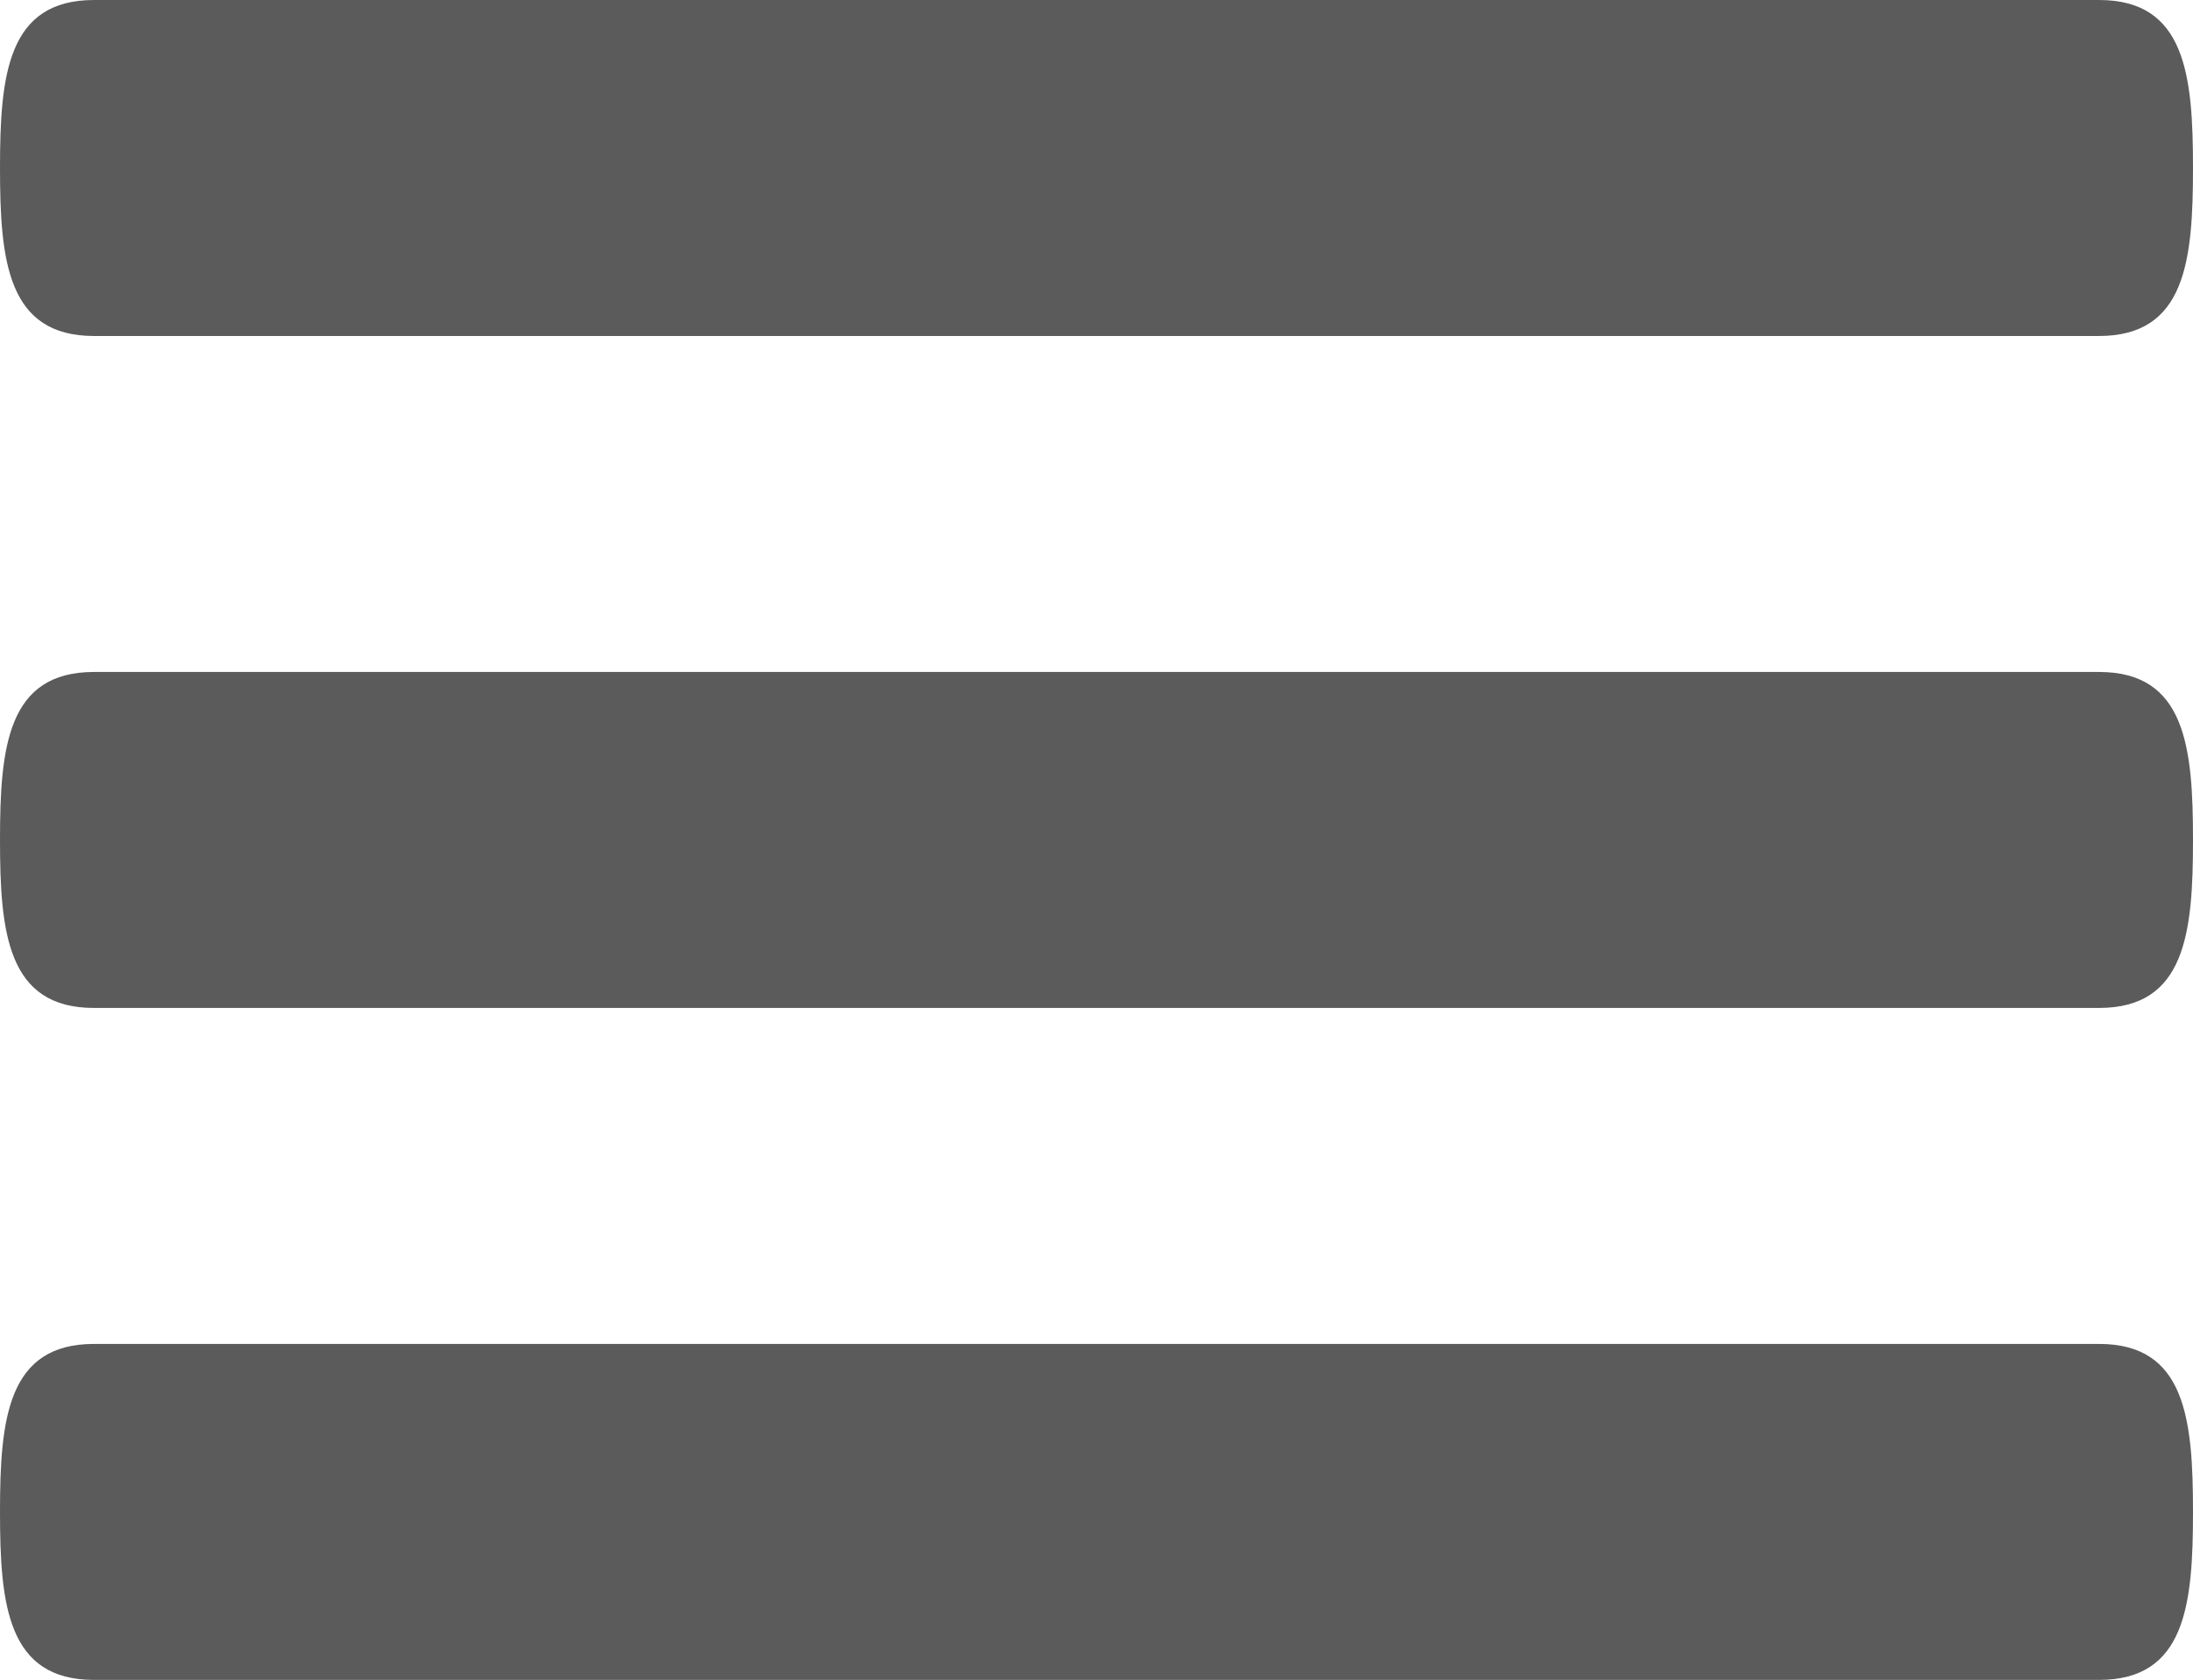 <svg width="47" height="36" viewBox="0 0 47 36" fill="none" xmlns="http://www.w3.org/2000/svg">
<path d="M44.986 14.4H2.014C0.161 14.4 0 16.009 0 18C0 19.991 0.161 21.6 2.014 21.6H44.986C46.839 21.6 47 19.991 47 18C47 16.009 46.839 14.4 44.986 14.4ZM44.986 28.8H2.014C0.161 28.8 0 30.409 0 32.4C0 34.391 0.161 36 2.014 36H44.986C46.839 36 47 34.391 47 32.4C47 30.409 46.839 28.8 44.986 28.8ZM2.014 7.2H44.986C46.839 7.2 47 5.591 47 3.6C47 1.609 46.839 0 44.986 0H2.014C0.161 0 0 1.609 0 3.6C0 5.591 0.161 7.2 2.014 7.2Z" fill="#5C5B5B"/>
</svg>
